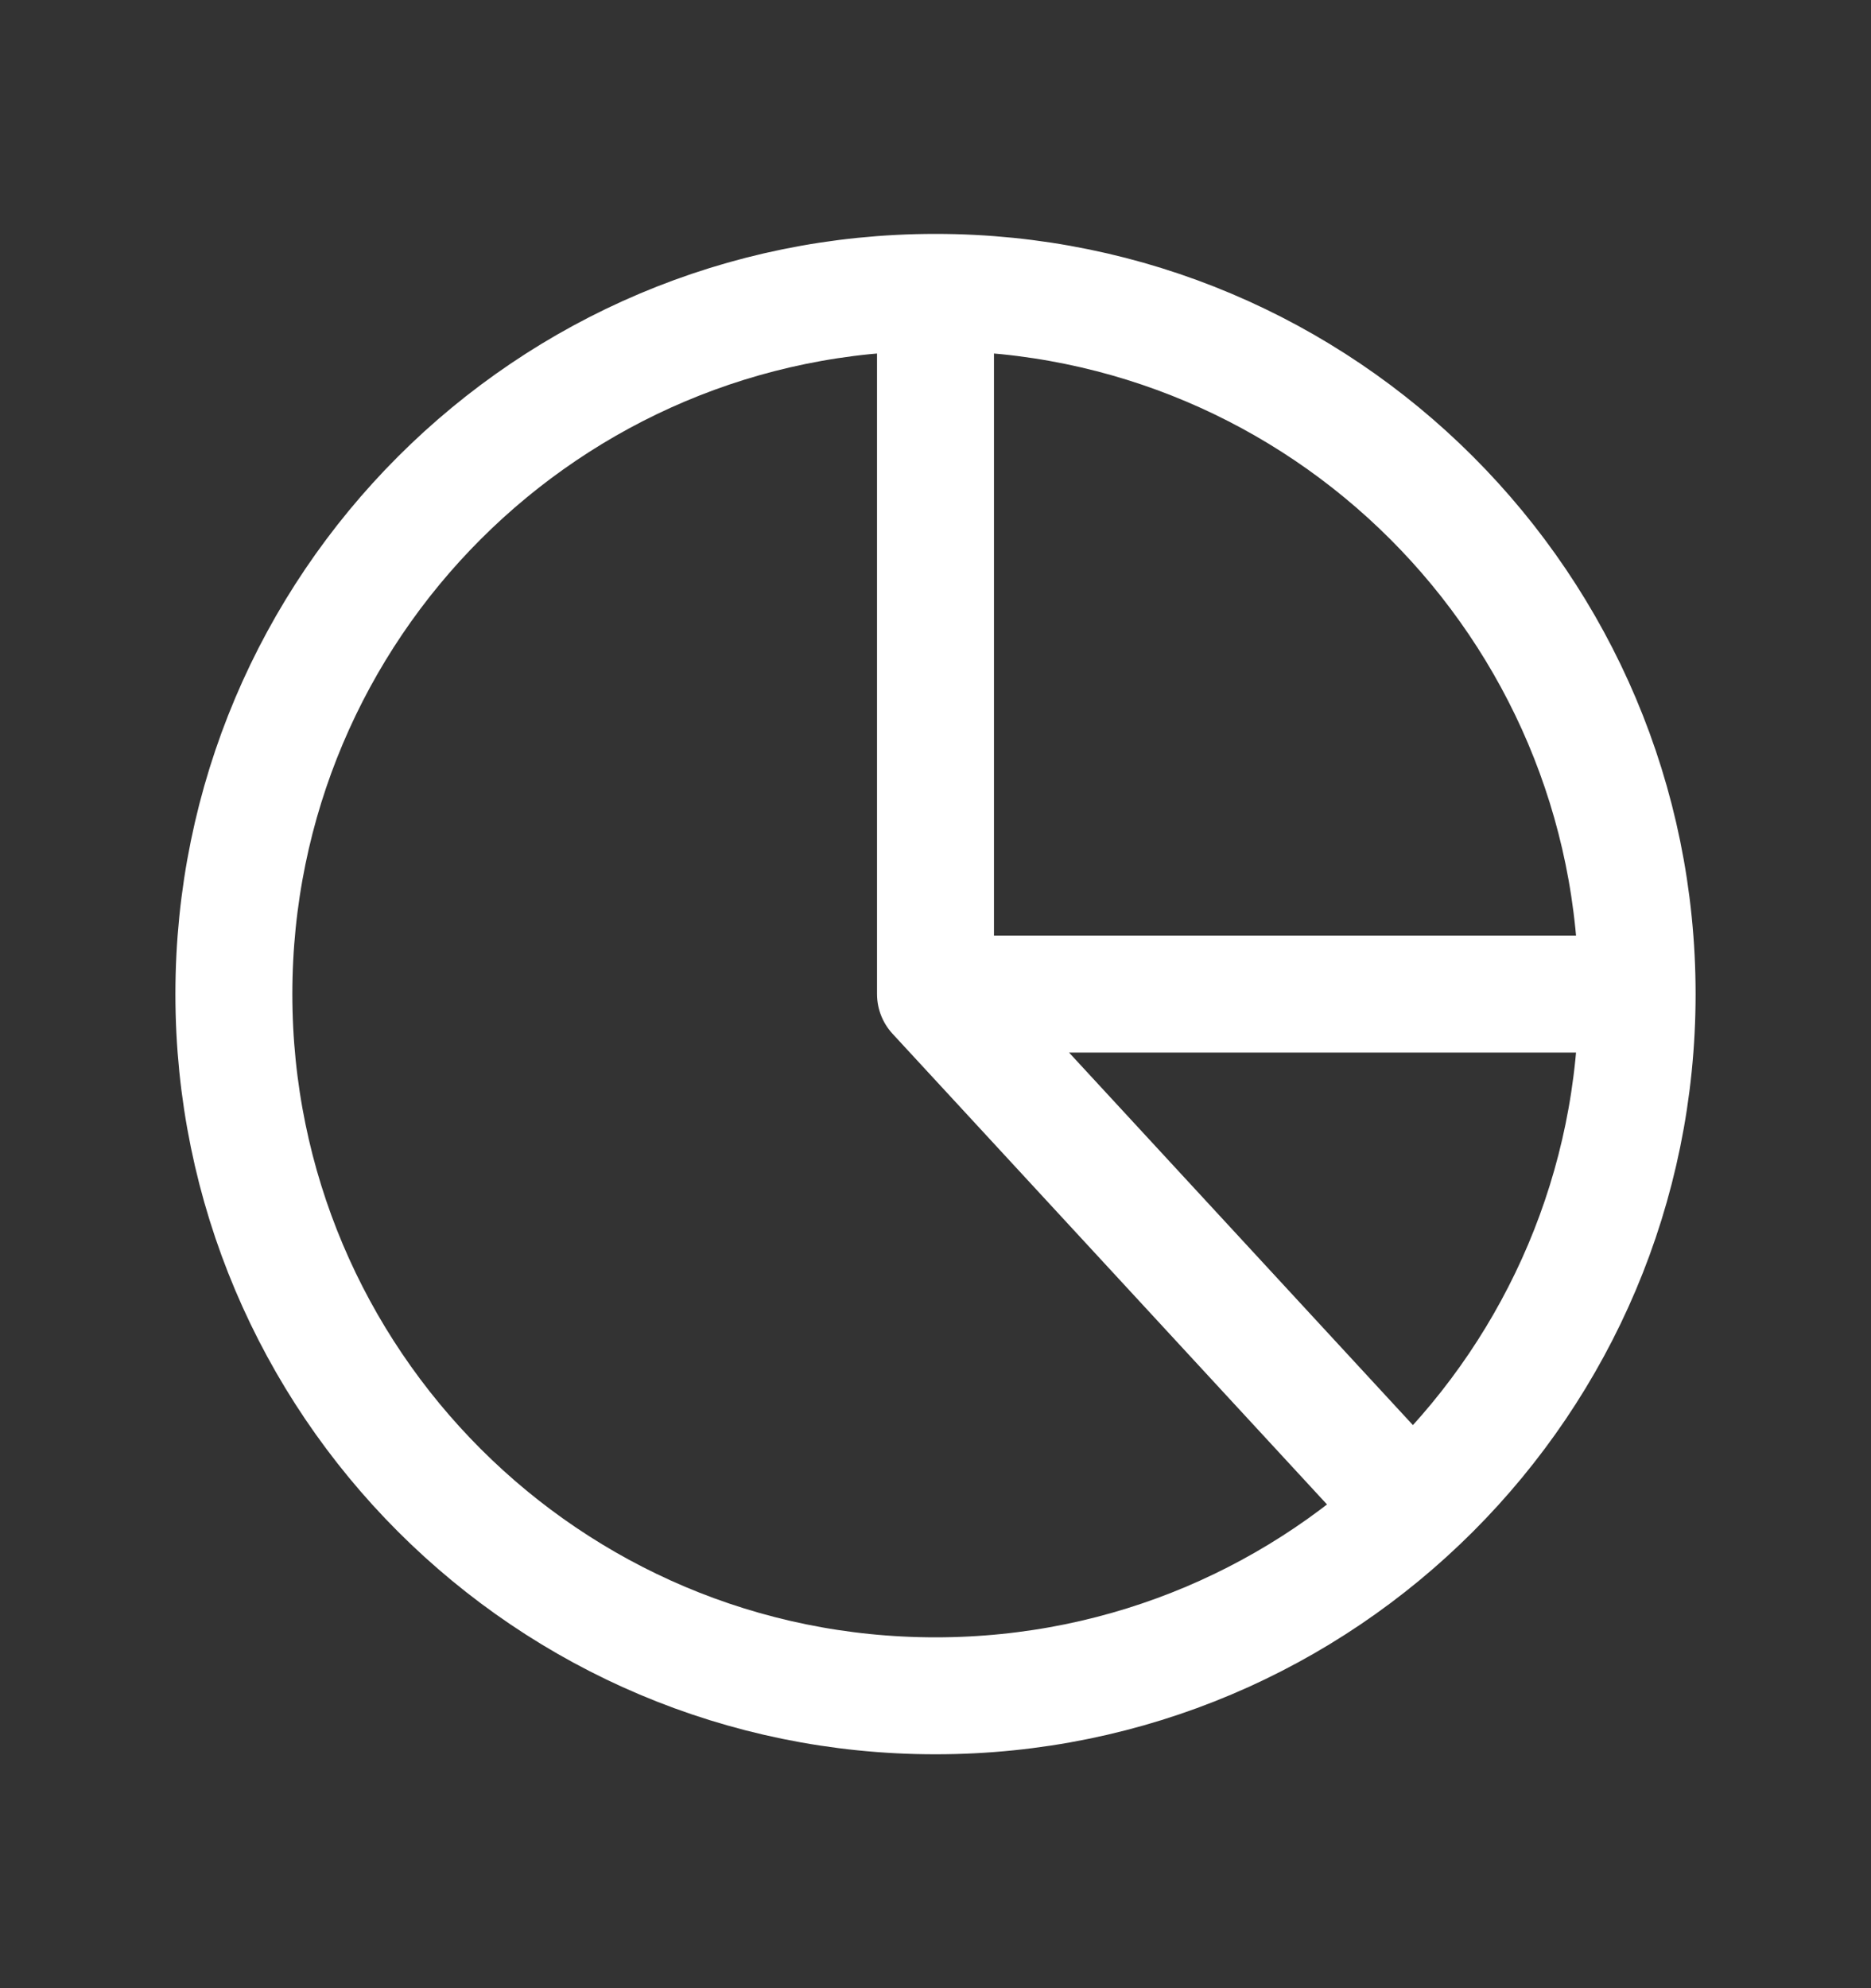 <svg width="16" height="17" viewBox="0 0 16 17" fill="none" xmlns="http://www.w3.org/2000/svg">
<rect x="0" y="0" width="16" height="17" fill="#333333" stroke="none"/>
<path d="M8 2.5C4.686 2.5 2 5.186 2 8.5C2 11.814 4.686 14.5 8 14.5C11.314 14.5 14 11.814 14 8.5M8 2.5C11.314 2.5 14 5.186 14 8.5M8 2.5V8.5M14 8.5H8M12 12.833L8 8.5" stroke="white" stroke-linecap="round" stroke-linejoin="round"/>
</svg>
